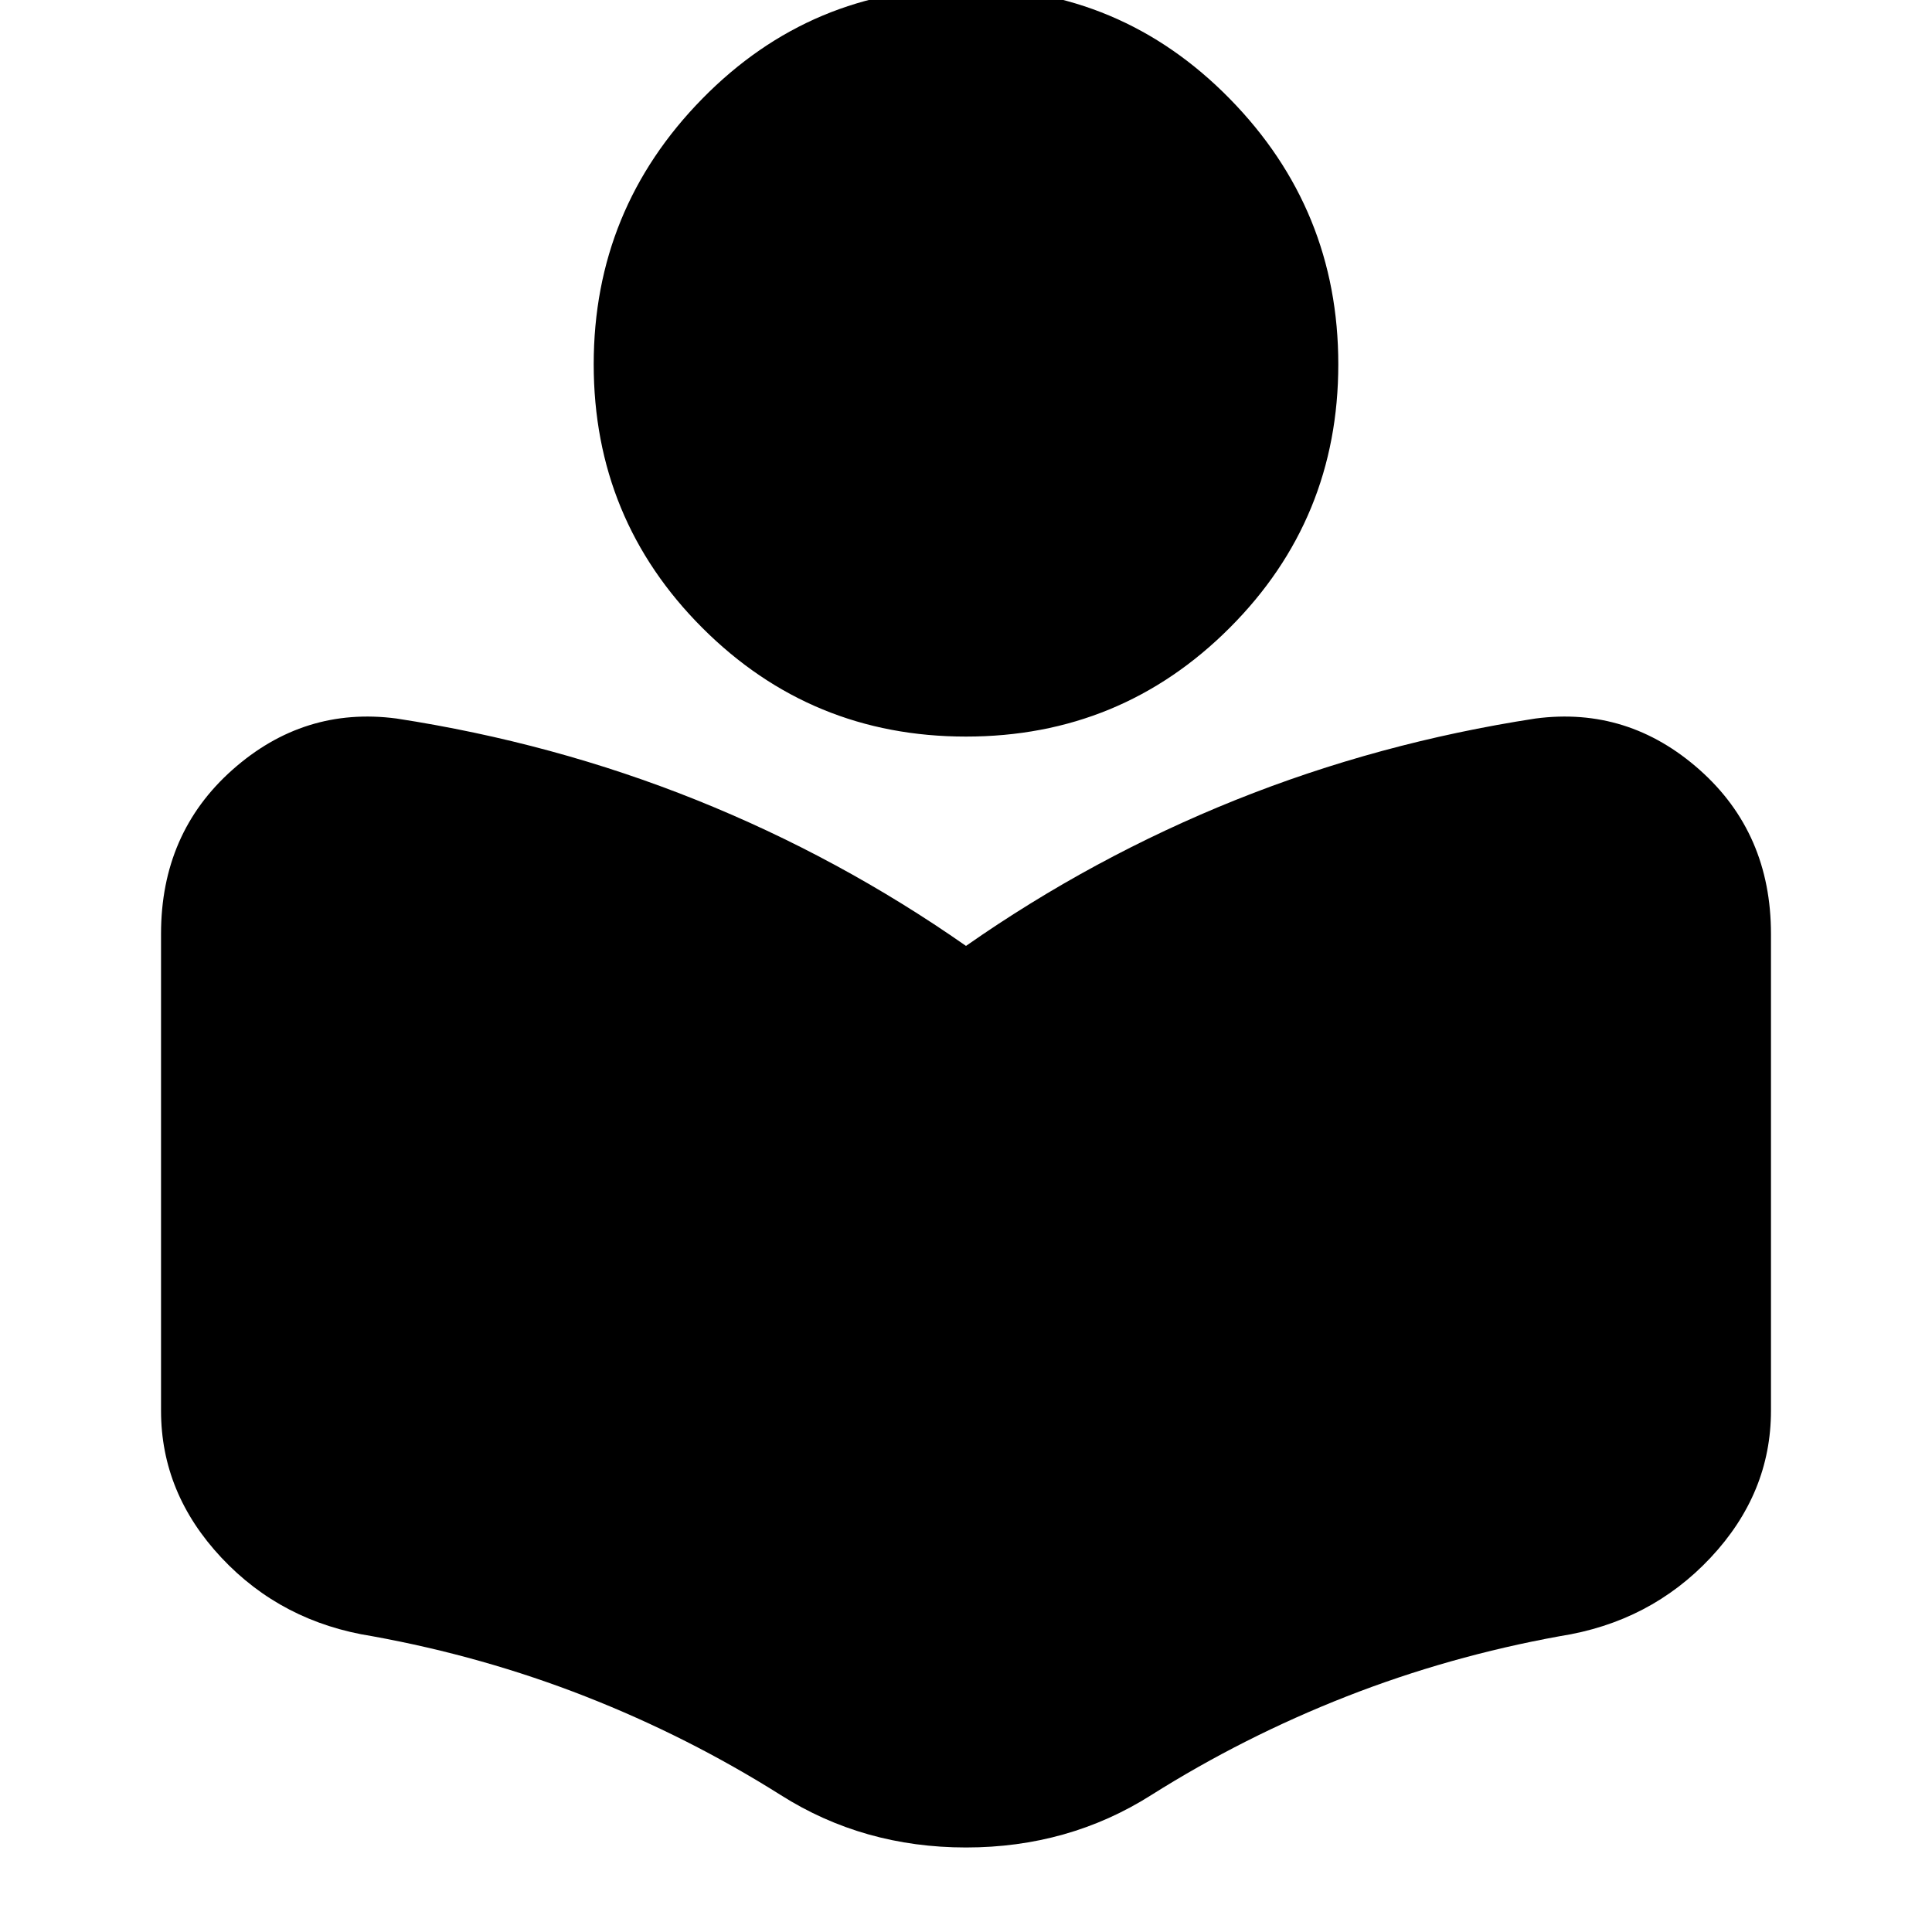 <svg xmlns="http://www.w3.org/2000/svg" height="20" width="20"><path d="M8.083 18.583Q7.125 17.979 6.062 17.562Q5 17.146 3.854 16.938Q2.917 16.792 2.292 16.125Q1.667 15.458 1.667 14.604V9.667Q1.667 8.625 2.406 7.969Q3.146 7.312 4.104 7.438Q5.729 7.688 7.208 8.281Q8.688 8.875 10 9.792Q11.312 8.875 12.792 8.281Q14.271 7.688 15.896 7.438Q16.854 7.312 17.594 7.969Q18.333 8.625 18.333 9.667V14.604Q18.333 15.458 17.708 16.125Q17.083 16.792 16.146 16.938Q15 17.146 13.938 17.562Q12.875 17.979 11.917 18.583Q11.062 19.125 10 19.125Q8.938 19.125 8.083 18.583ZM10 7.625Q8.396 7.625 7.271 6.5Q6.146 5.375 6.146 3.771Q6.146 2.167 7.271 1.021Q8.396 -0.125 10 -0.125Q11.604 -0.125 12.729 1.021Q13.854 2.167 13.854 3.771Q13.854 5.375 12.729 6.5Q11.604 7.625 10 7.625Z"/></svg>